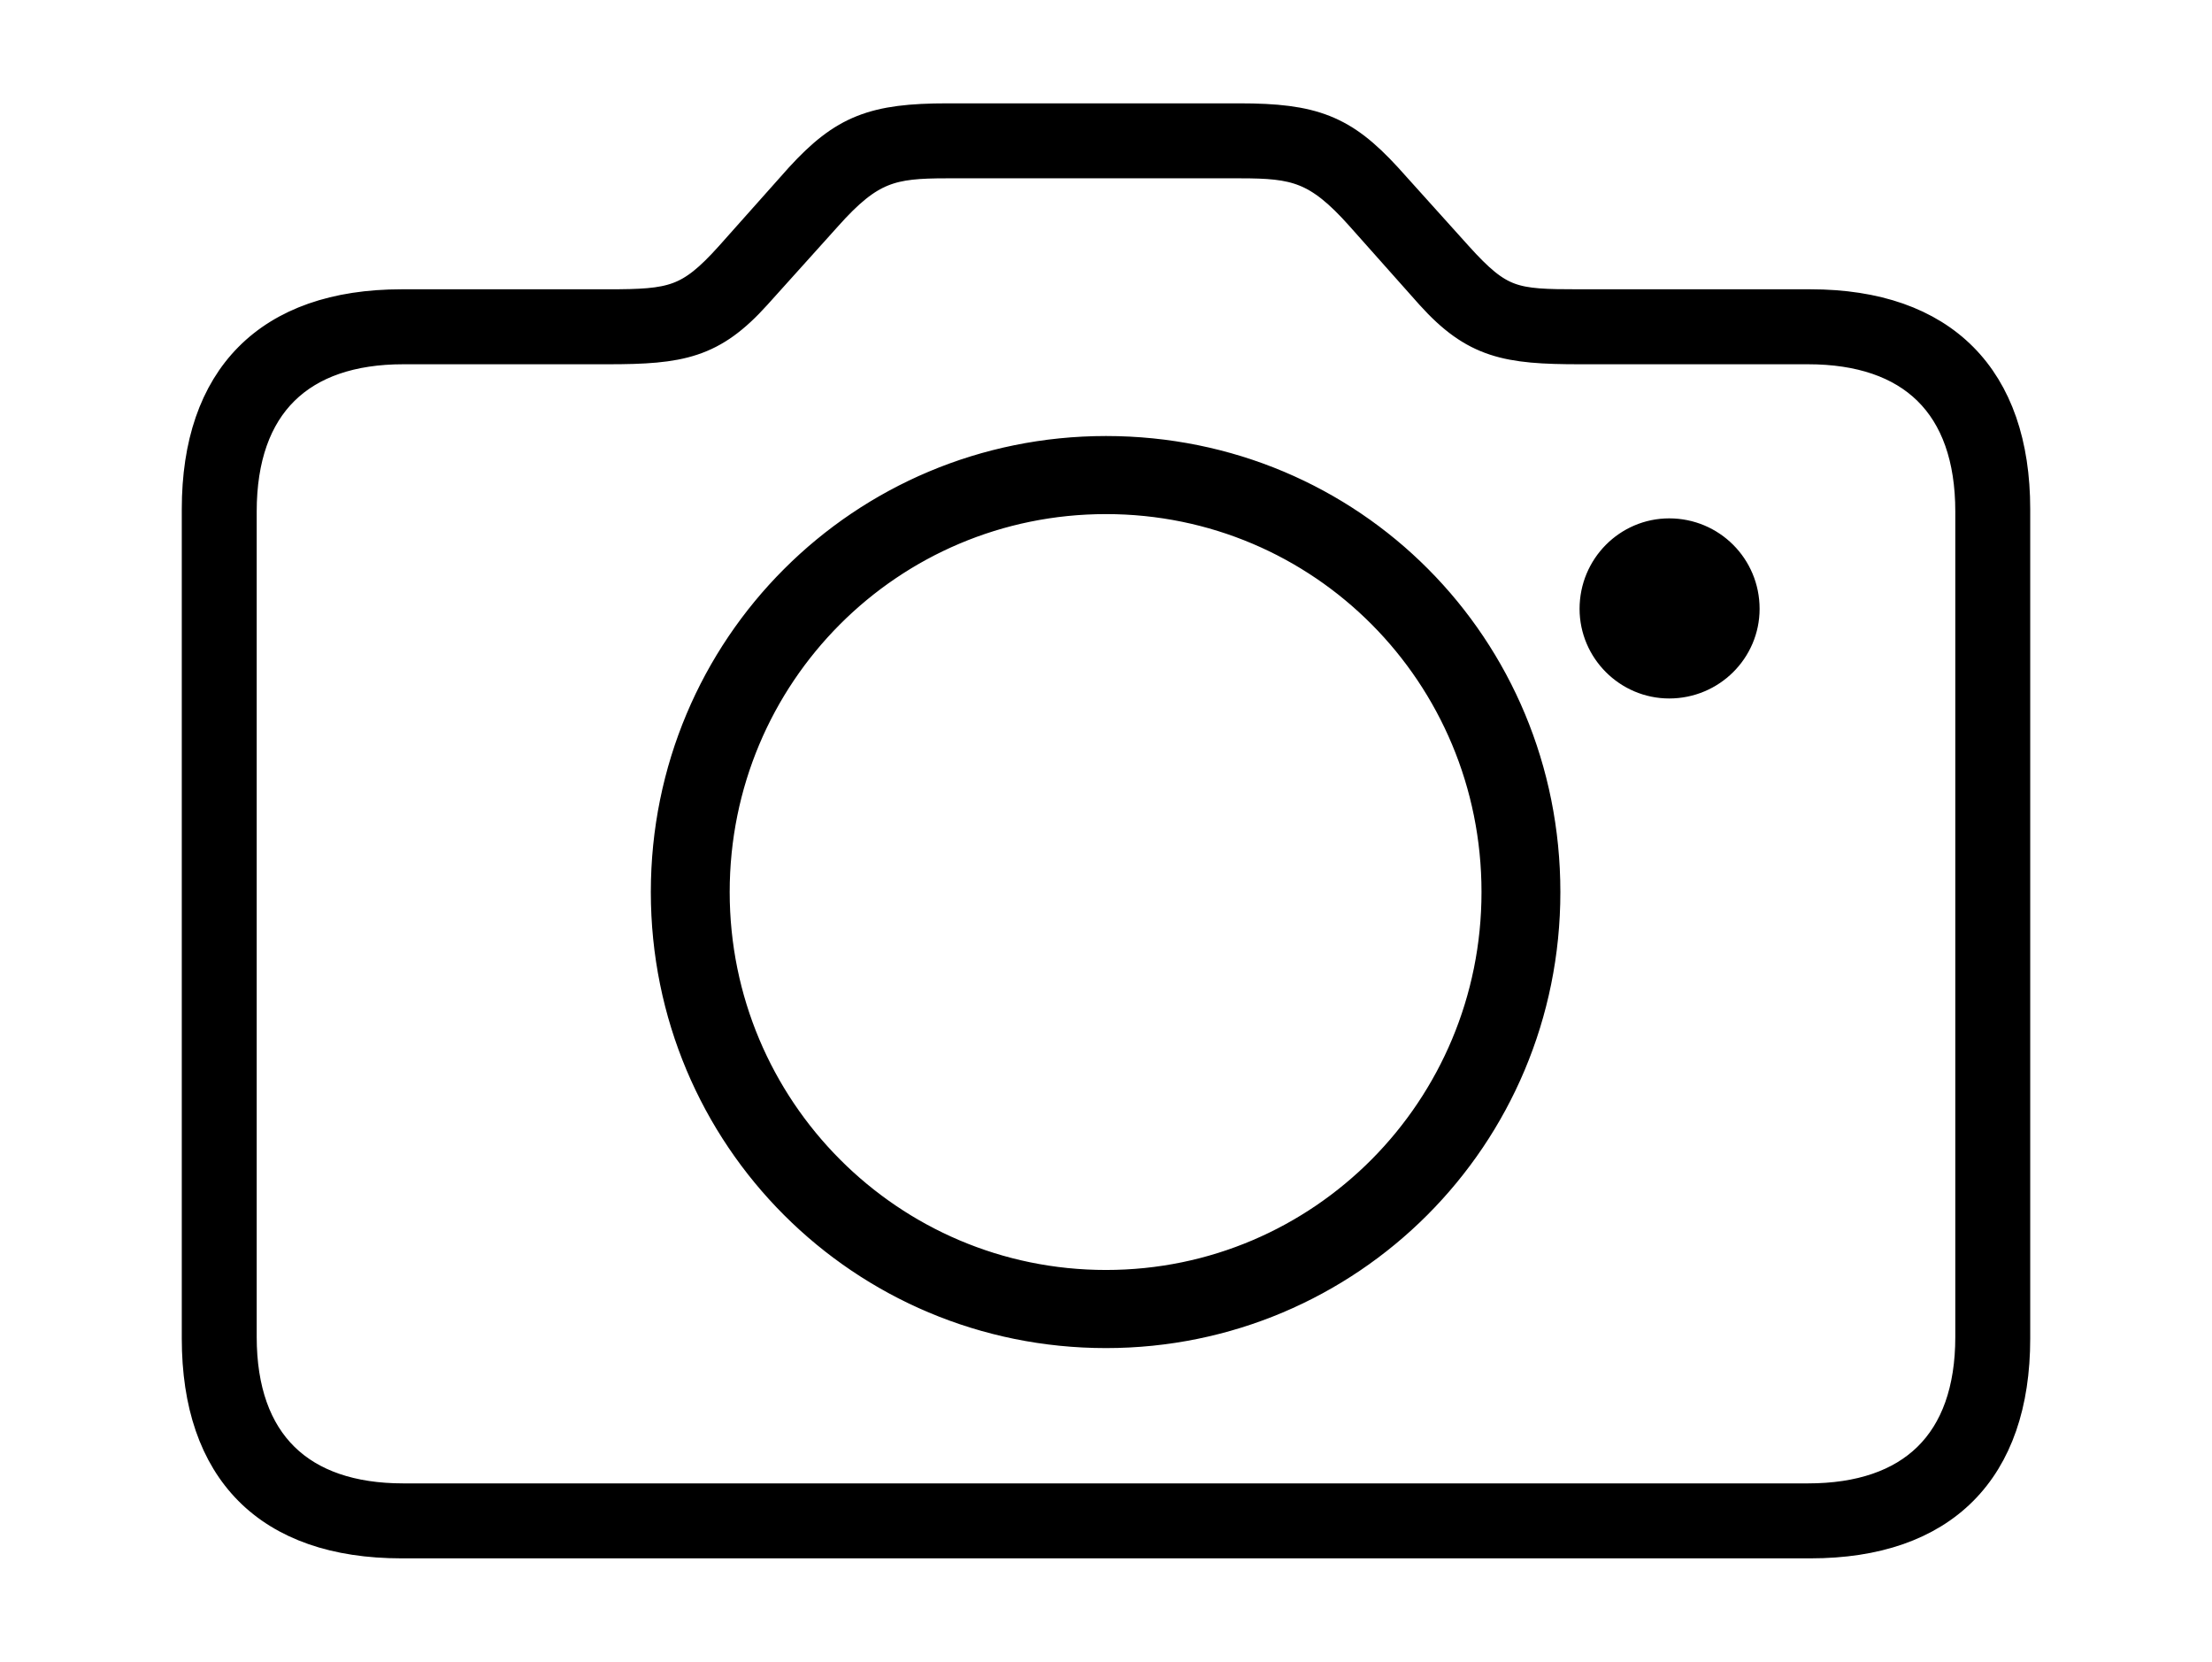 <svg width='60.586px' height='45.504px' direction='ltr' xmlns='http://www.w3.org/2000/svg' version='1.1'>
<g fill-rule='nonzero' transform='scale(1,-1) translate(0,-45.504)'>
<path fill='black' stroke='black' fill-opacity='1.0' stroke-width='1.0' d='
    M 11.0,3.33
    L 49.586,3.33
    C 53.174,3.33 55.107,5.285 55.107,8.852
    L 55.107,31.561
    C 55.107,35.105 53.174,37.082 49.586,37.082
    L 43.248,37.082
    C 41.443,37.082 41.035,37.125 39.854,38.436
    L 37.92,40.584
    C 36.738,41.873 35.943,42.174 33.945,42.174
    L 25.953,42.174
    C 23.955,42.174 23.16,41.873 21.979,40.584
    L 20.066,38.436
    C 18.928,37.168 18.434,37.082 16.65,37.082
    L 11.0,37.082
    C 7.391,37.082 5.479,35.105 5.479,31.561
    L 5.479,8.852
    C 5.479,5.285 7.391,3.33 11.0,3.33
    Z
    M 11.043,4.383
    C 8.186,4.383 6.531,5.93 6.531,8.895
    L 6.531,31.496
    C 6.531,34.482 8.186,36.029 11.043,36.029
    L 16.65,36.029
    C 18.627,36.029 19.465,36.18 20.646,37.49
    L 22.58,39.639
    C 23.783,40.992 24.406,41.121 25.932,41.121
    L 33.967,41.121
    C 35.492,41.121 36.137,40.992 37.34,39.639
    L 39.252,37.49
    C 40.434,36.18 41.293,36.029 43.27,36.029
    L 49.521,36.029
    C 52.4,36.029 54.055,34.482 54.055,31.496
    L 54.055,8.895
    C 54.055,5.93 52.4,4.383 49.521,4.383
    Z
    M 30.293,9.088
    C 36.889,9.088 42.238,14.416 42.238,21.076
    C 42.238,27.736 36.953,33.064 30.293,33.064
    C 23.676,33.064 18.326,27.736 18.326,21.076
    C 18.326,14.416 23.676,9.088 30.293,9.088
    Z
    M 30.293,10.227
    C 24.32,10.227 19.486,15.082 19.486,21.076
    C 19.486,27.092 24.32,31.926 30.293,31.926
    C 36.266,31.926 41.078,27.092 41.078,21.076
    C 41.078,15.082 36.266,10.227 30.293,10.227
    Z
    M 45.719,26.877
    C 46.814,26.877 47.695,27.758 47.695,28.832
    C 47.695,29.928 46.814,30.809 45.719,30.809
    C 44.645,30.809 43.764,29.928 43.764,28.832
    C 43.764,27.758 44.645,26.877 45.719,26.877
    Z
' />
</g>
</svg>